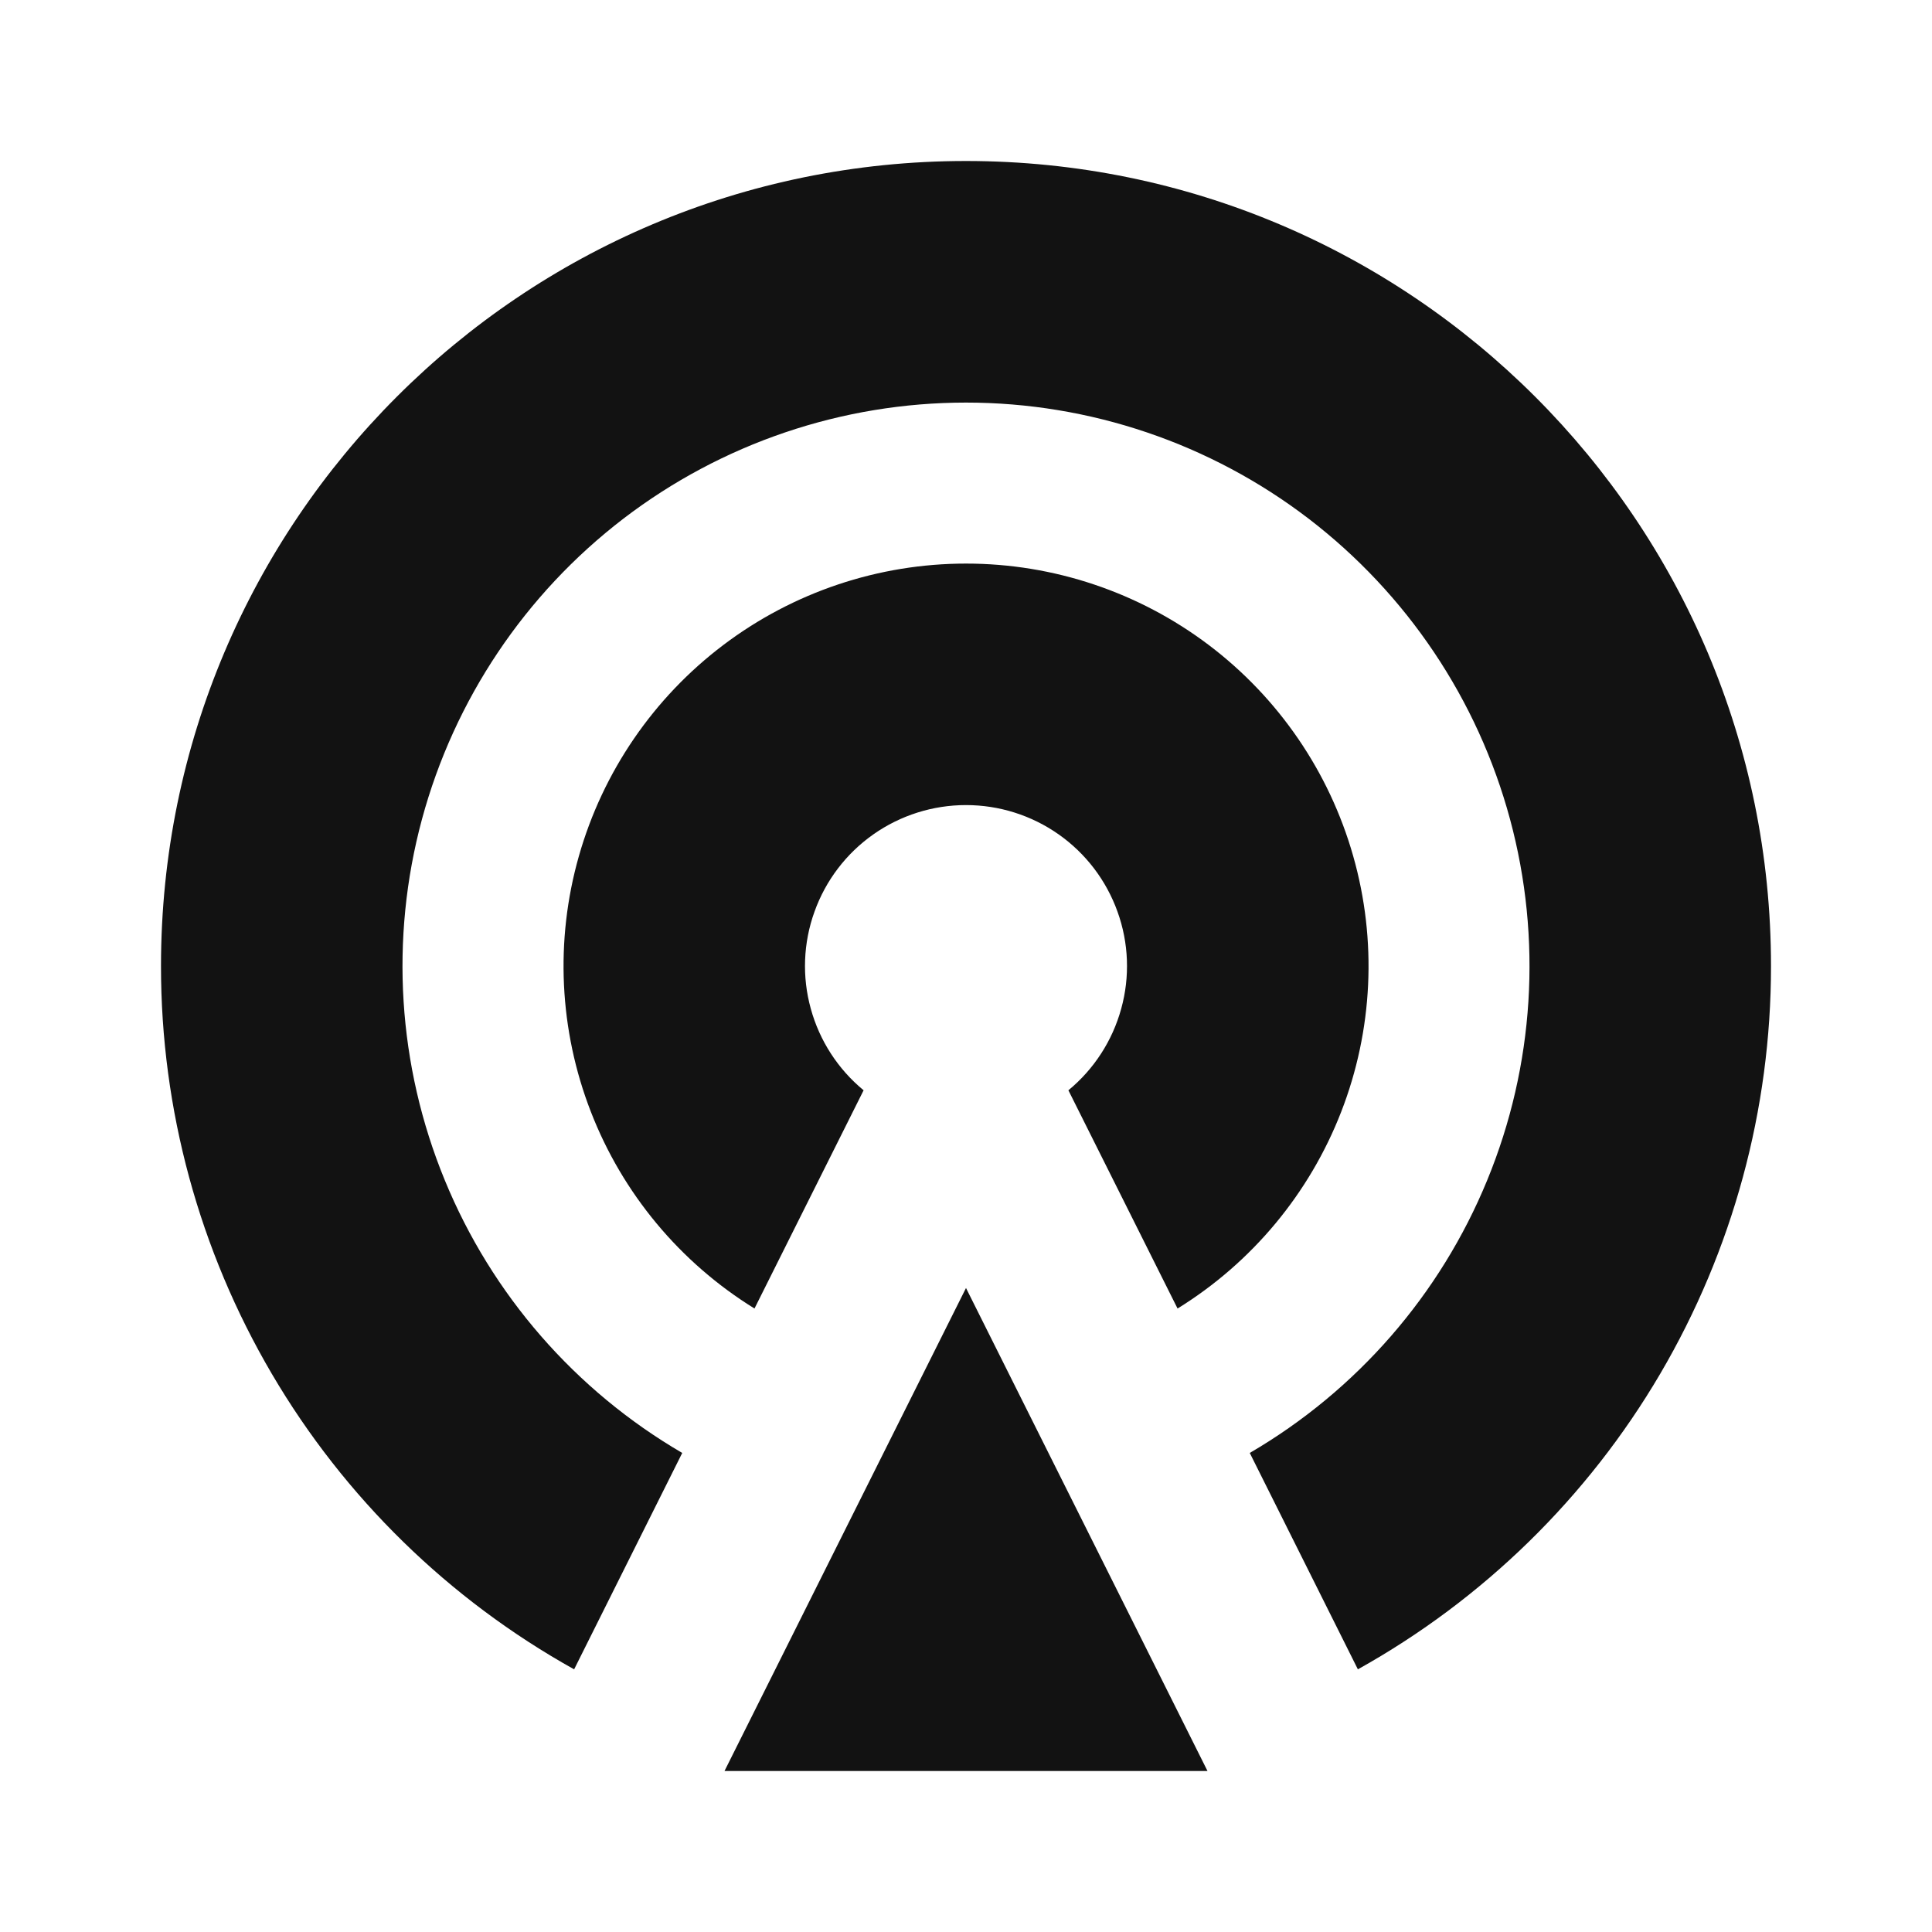 <svg xmlns="http://www.w3.org/2000/svg" width="24" height="24" fill="none"><g clip-path="url(#a)"><g><path fill="#121212" d="M12 16L15 22H9L12 16ZM9.373 16.255C8.447 15.683 7.733 14.825 7.34 13.811C6.946 12.797 6.893 11.682 7.191 10.635C7.488 9.589 8.118 8.668 8.986 8.012C9.854 7.356 10.912 7.001 12.001 7.001C13.088 7.001 14.147 7.356 15.015 8.012C15.883 8.668 16.513 9.589 16.81 10.635C17.108 11.682 17.055 12.797 16.661 13.811C16.267 14.825 15.554 15.683 14.628 16.255L13.272 13.544C13.59 13.282 13.819 12.928 13.928 12.531C14.038 12.134 14.022 11.713 13.882 11.325C13.743 10.937 13.488 10.602 13.151 10.365C12.814 10.128 12.412 10.001 12 10.001C11.588 10.001 11.186 10.128 10.849 10.365C10.512 10.602 10.257 10.937 10.118 11.325C9.978 11.713 9.962 12.134 10.072 12.531C10.181 12.928 10.41 13.282 10.728 13.544L9.373 16.254V16.255ZM7.132 20.737C5.576 19.87 4.279 18.603 3.377 17.067C2.475 15.531 1.999 13.781 2 12C2 6.477 6.477 2 12 2C17.523 2 22 6.477 22 12C22.001 13.781 21.525 15.531 20.623 17.067C19.721 18.603 18.424 19.87 16.868 20.737L15.525 18.049C16.854 17.274 17.891 16.083 18.475 14.66C19.06 13.237 19.159 11.661 18.758 10.176C18.357 8.69 17.477 7.379 16.256 6.443C15.034 5.508 13.539 5.001 12 5.001C10.461 5.001 8.966 5.508 7.744 6.443C6.523 7.379 5.644 8.69 5.242 10.176C4.841 11.661 4.94 13.237 5.525 14.66C6.109 16.083 7.146 17.274 8.475 18.049L7.132 20.737Z"/></g></g><defs><clipPath id="a"><rect width="24" height="24" fill="white"/></clipPath></defs></svg>
